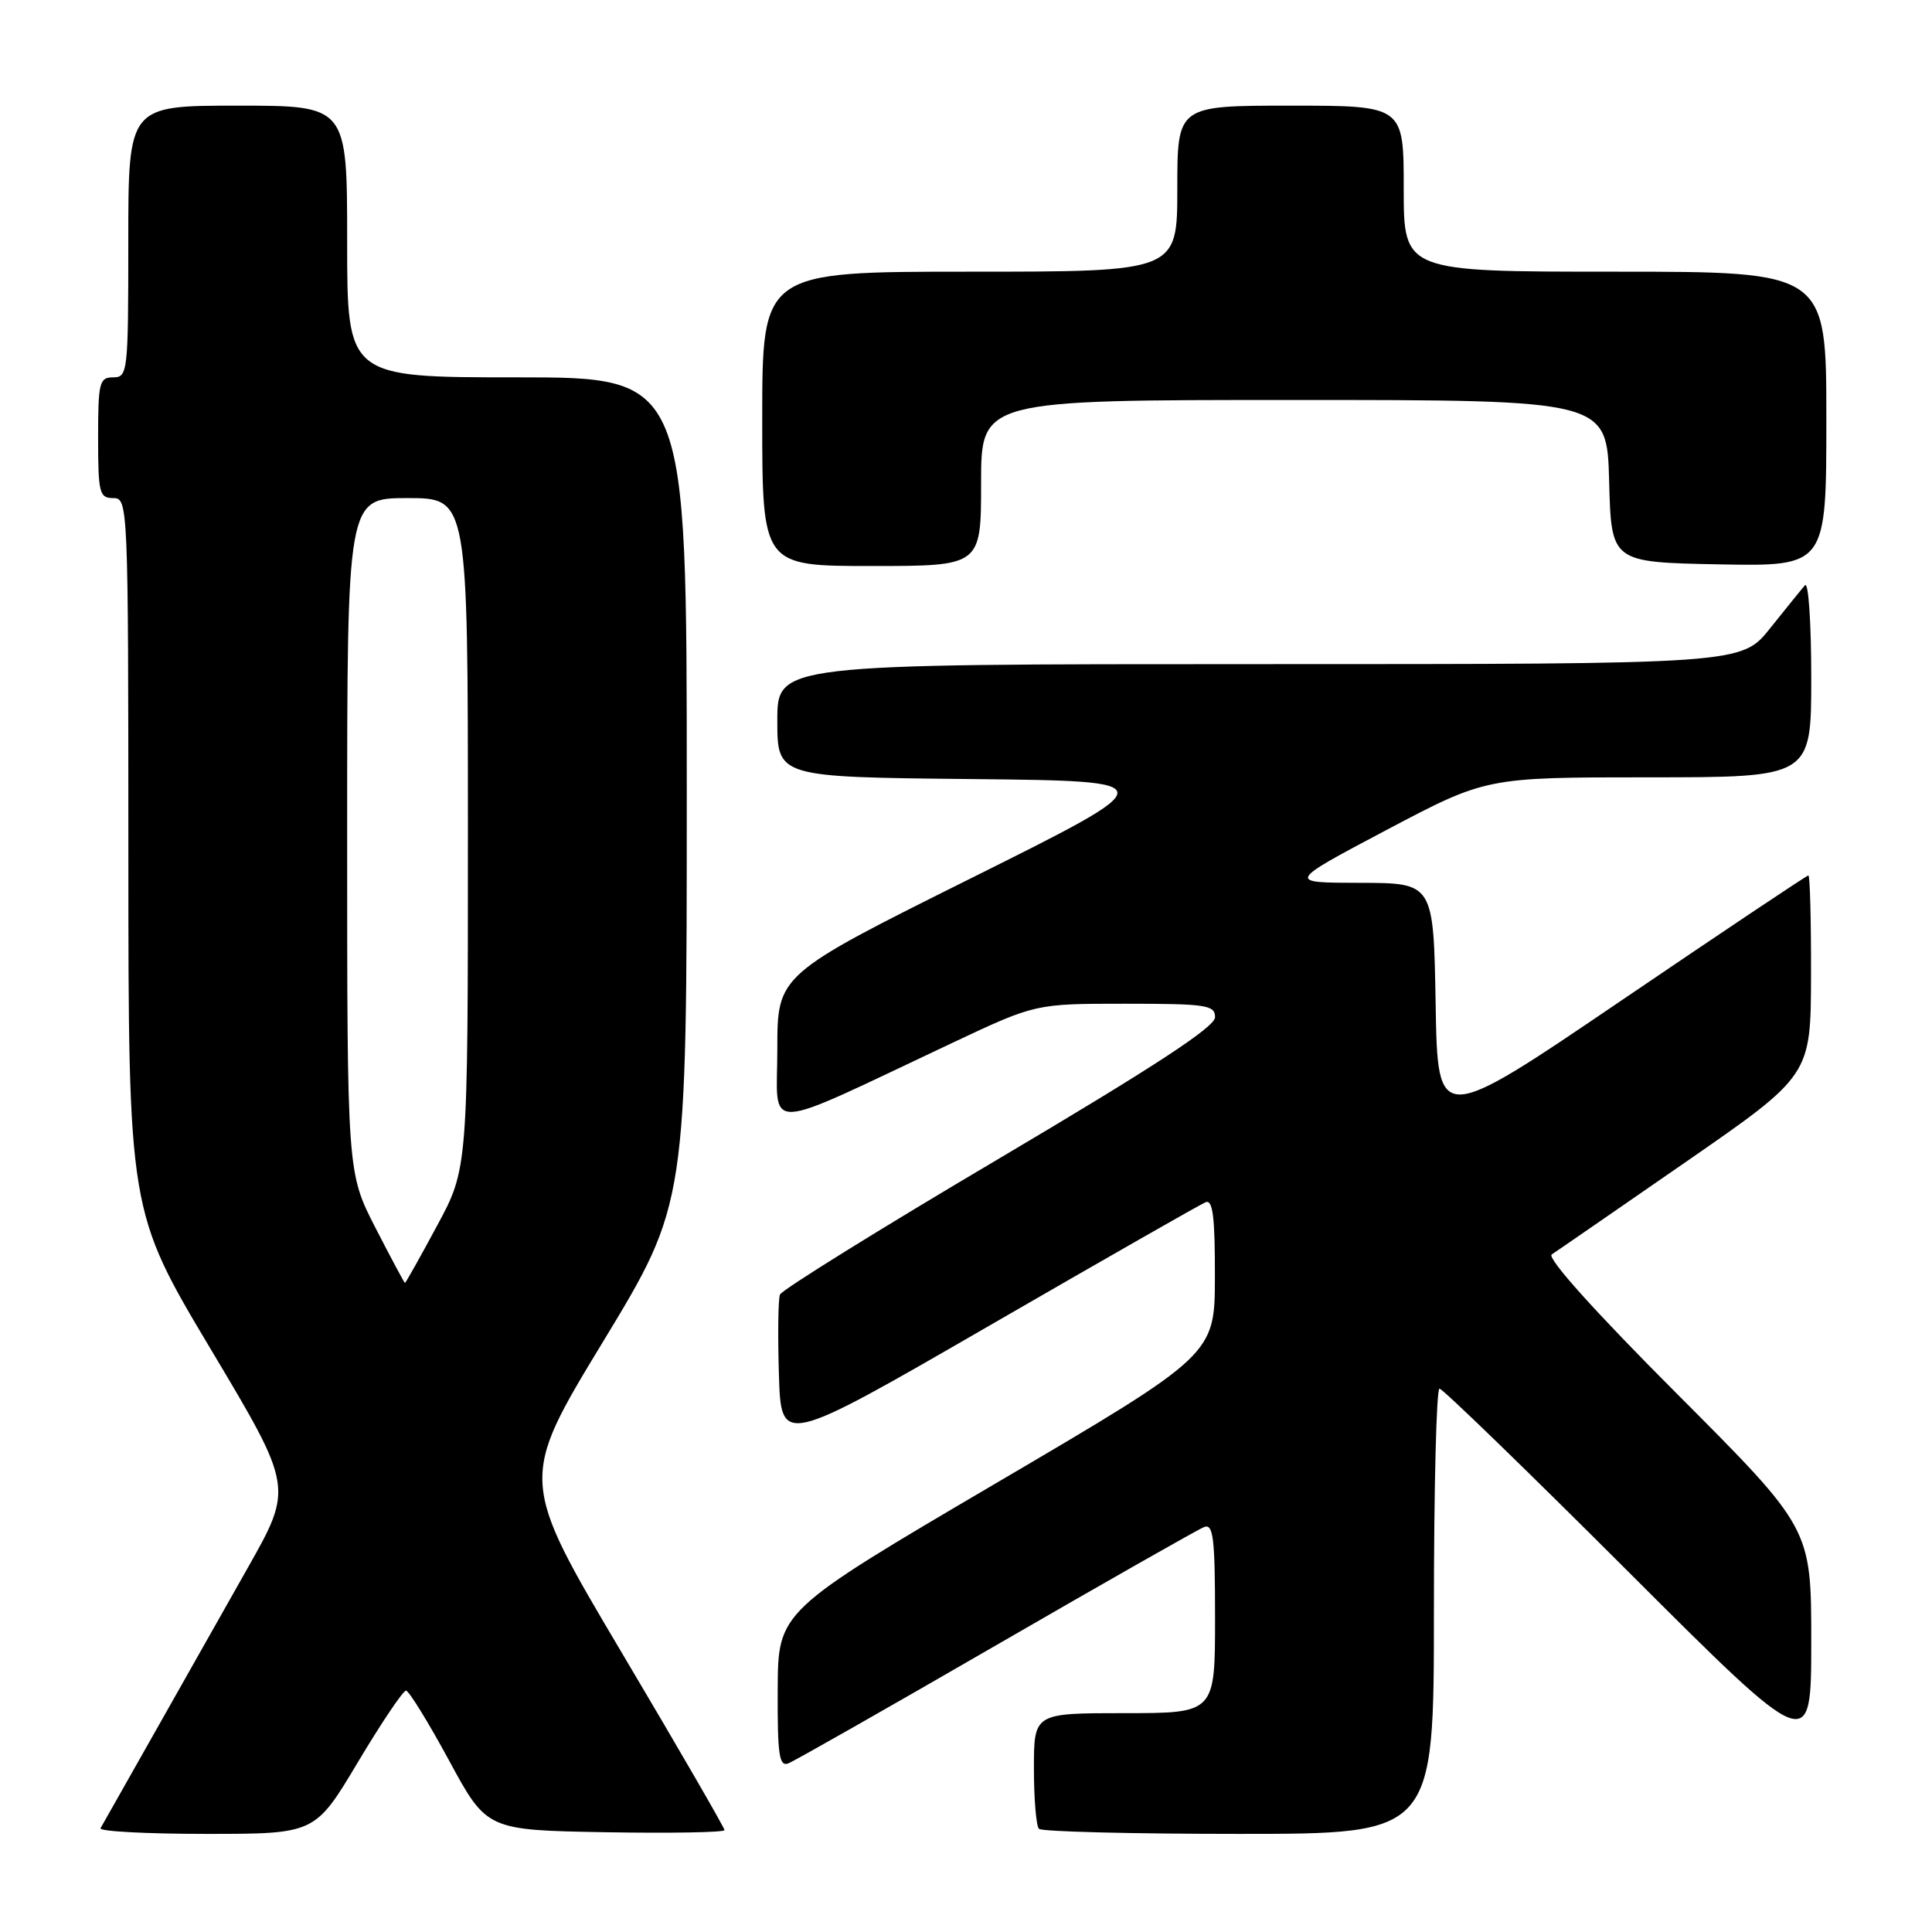 <?xml version="1.0" encoding="UTF-8" standalone="no"?>
<!DOCTYPE svg PUBLIC "-//W3C//DTD SVG 1.1//EN" "http://www.w3.org/Graphics/SVG/1.1/DTD/svg11.dtd" >
<svg xmlns="http://www.w3.org/2000/svg" xmlns:xlink="http://www.w3.org/1999/xlink" version="1.1" viewBox="0 0 256 256">
 <g >
 <path fill="currentColor"
d=" M 47.42 233.50 C 50.54 228.28 53.41 224.01 53.80 224.02 C 54.18 224.03 56.75 228.19 59.50 233.27 C 64.50 242.50 64.50 242.50 80.25 242.78 C 88.91 242.93 96.00 242.80 96.00 242.50 C 96.00 242.19 89.88 231.62 82.40 219.01 C 68.80 196.08 68.80 196.08 79.90 177.79 C 91.00 159.50 91.00 159.50 91.00 104.75 C 91.00 50.00 91.00 50.00 68.50 50.00 C 46.00 50.00 46.00 50.00 46.00 32.00 C 46.00 14.00 46.00 14.00 31.50 14.00 C 17.00 14.00 17.00 14.00 17.00 32.00 C 17.00 49.33 16.93 50.00 15.00 50.00 C 13.17 50.00 13.00 50.67 13.00 58.00 C 13.00 65.33 13.17 66.00 15.00 66.00 C 16.97 66.00 17.00 66.67 17.01 113.25 C 17.02 160.50 17.02 160.50 27.94 178.80 C 38.86 197.09 38.86 197.09 32.80 207.80 C 29.47 213.68 23.82 223.68 20.25 230.00 C 16.68 236.32 13.56 241.84 13.32 242.25 C 13.08 242.66 19.38 243.00 27.32 243.00 C 41.75 243.00 41.75 243.00 47.42 233.50 Z  M 190.00 213.50 C 190.00 197.28 190.33 184.00 190.74 184.00 C 191.15 184.00 202.40 194.91 215.74 208.24 C 240.00 232.48 240.00 232.48 240.00 217.50 C 240.00 202.52 240.00 202.52 222.25 184.73 C 211.35 173.82 204.93 166.67 205.61 166.22 C 206.22 165.83 214.19 160.32 223.33 154.00 C 239.94 142.50 239.94 142.50 239.97 129.25 C 239.99 121.96 239.83 116.00 239.62 116.00 C 239.41 116.00 228.27 123.45 214.87 132.55 C 190.50 149.10 190.50 149.10 190.23 133.05 C 189.95 117.00 189.95 117.00 180.23 116.98 C 170.50 116.97 170.50 116.97 183.71 109.98 C 196.93 103.00 196.93 103.00 218.46 103.00 C 240.00 103.00 240.00 103.00 240.00 89.80 C 240.00 82.54 239.63 77.03 239.17 77.55 C 238.71 78.07 236.64 80.64 234.55 83.25 C 230.76 88.00 230.76 88.00 166.88 88.00 C 103.00 88.00 103.00 88.00 103.00 95.48 C 103.00 102.97 103.00 102.97 128.75 103.23 C 154.50 103.50 154.50 103.50 128.75 116.33 C 103.00 129.16 103.00 129.16 103.00 139.04 C 103.00 150.20 100.47 150.30 126.35 138.11 C 137.21 133.00 137.21 133.00 149.10 133.00 C 159.87 133.00 161.00 133.17 161.00 134.79 C 161.00 136.08 152.92 141.36 132.39 153.51 C 116.65 162.81 103.58 170.93 103.35 171.54 C 103.11 172.14 103.05 176.91 103.21 182.12 C 103.50 191.60 103.50 191.60 131.00 175.71 C 146.12 166.97 159.06 159.58 159.75 159.30 C 160.70 158.91 161.00 161.24 160.98 169.14 C 160.97 179.50 160.97 179.50 132.03 196.50 C 103.10 213.50 103.10 213.50 103.05 223.86 C 103.01 232.51 103.24 234.12 104.45 233.66 C 105.25 233.35 117.65 226.30 132.00 218.00 C 146.35 209.70 158.75 202.65 159.55 202.34 C 160.77 201.87 161.00 203.78 161.00 214.39 C 161.00 227.00 161.00 227.00 149.00 227.00 C 137.00 227.00 137.00 227.00 137.00 234.33 C 137.00 238.37 137.30 241.97 137.67 242.33 C 138.03 242.70 149.96 243.00 164.17 243.00 C 190.00 243.00 190.00 243.00 190.00 213.50 Z  M 130.00 64.00 C 130.00 53.00 130.00 53.00 171.47 53.00 C 212.93 53.00 212.93 53.00 213.22 63.75 C 213.50 74.50 213.50 74.50 227.75 74.78 C 242.00 75.05 242.00 75.05 242.00 55.53 C 242.00 36.00 242.00 36.00 214.00 36.00 C 186.00 36.00 186.00 36.00 186.00 25.00 C 186.00 14.00 186.00 14.00 171.00 14.00 C 156.00 14.00 156.00 14.00 156.00 25.00 C 156.00 36.00 156.00 36.00 128.50 36.00 C 101.00 36.00 101.00 36.00 101.00 55.50 C 101.00 75.00 101.00 75.00 115.50 75.00 C 130.00 75.00 130.00 75.00 130.00 64.00 Z  M 49.75 162.69 C 46.00 155.38 46.00 155.38 46.00 110.69 C 46.00 66.00 46.00 66.00 54.00 66.00 C 62.00 66.00 62.00 66.00 62.00 110.42 C 62.00 154.85 62.00 154.85 57.91 162.42 C 55.67 166.59 53.75 170.00 53.66 170.00 C 53.57 169.99 51.81 166.70 49.75 162.69 Z "/>
</g>
</svg>